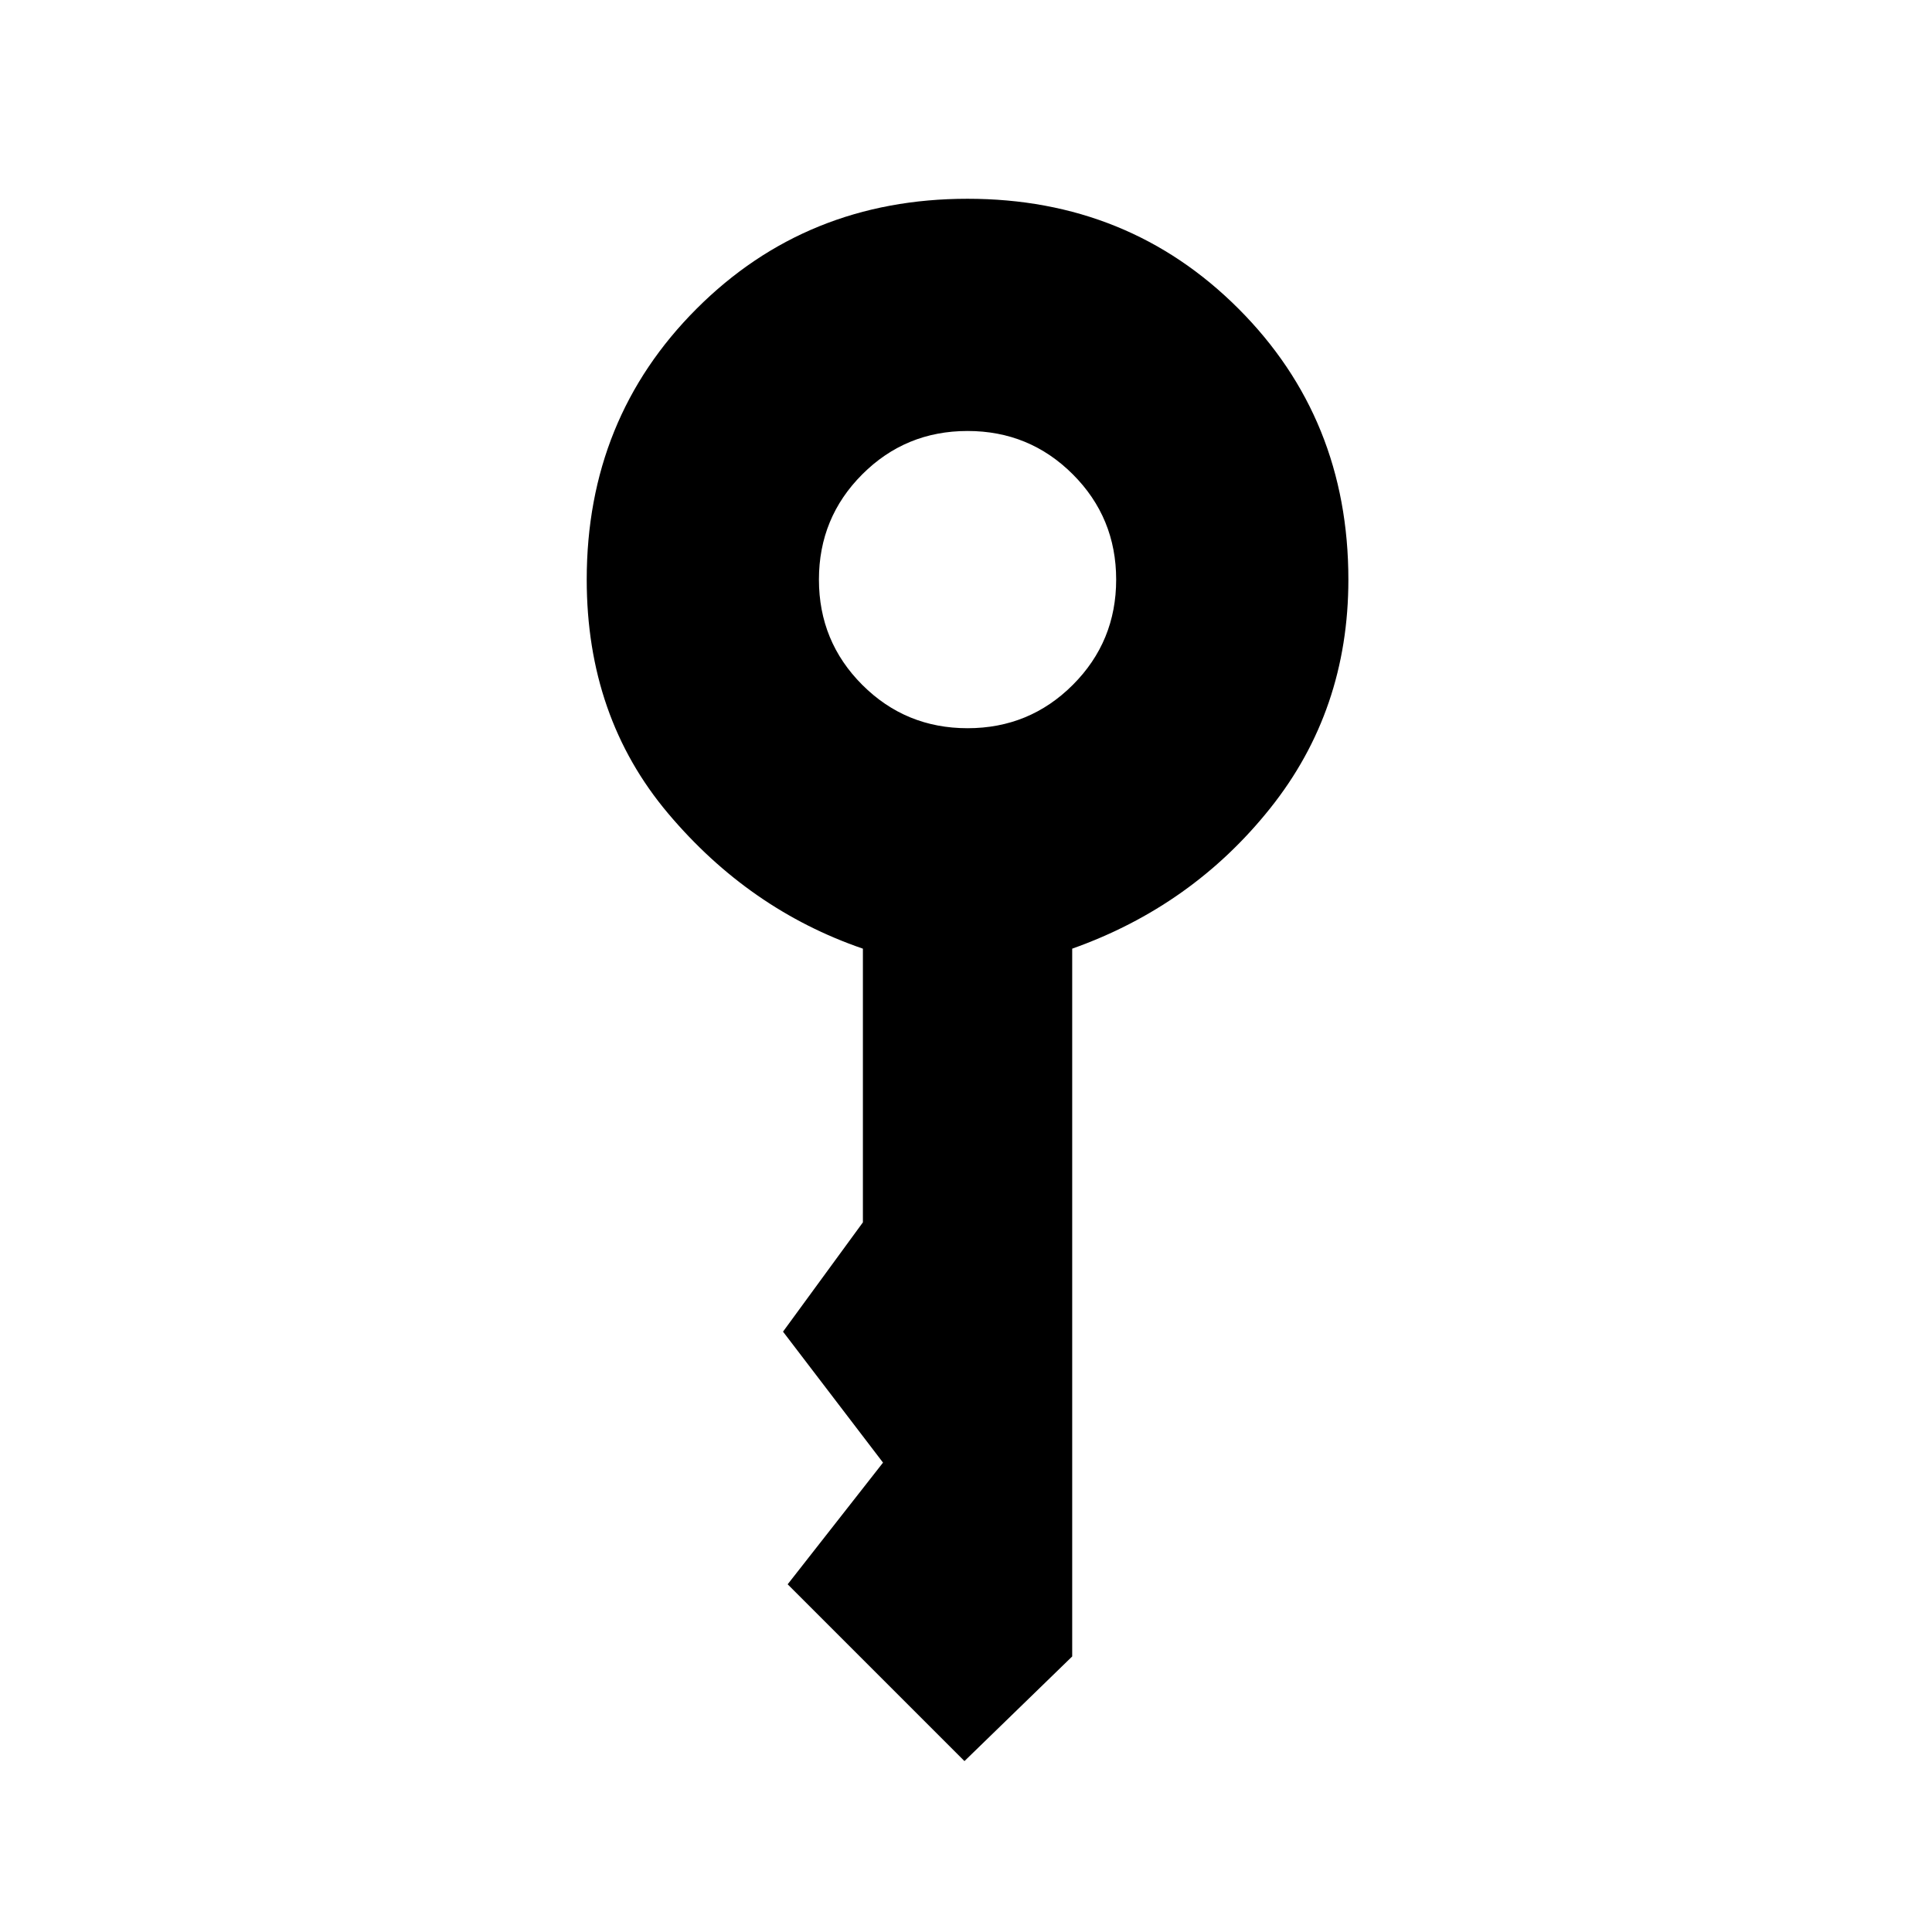 <svg xmlns="http://www.w3.org/2000/svg" height="20" viewBox="0 -960 960 960" width="20"><path d="M480.769-598.154q30.77 0 52.308-21.538 21.539-21.539 21.539-52.308t-21.539-52.308q-21.538-21.538-52.308-21.538-30.769 0-52.308 21.538-21.538 21.539-21.538 52.308t21.538 52.308q21.539 21.538 52.308 21.538Zm-1.538 513.231-87.847-87.846 47.385-60.462-49.692-65.077 39.692-54.308v-135.999q-56.538-19.385-96.885-67.31Q291.538-603.851 291.538-672q0-80 54.616-134.616 54.615-54.615 134.615-54.615t134.616 54.615Q670-752 670-672q0 64.923-38.807 113.577-38.808 48.654-98.424 69.808v351.692l-53.538 52Z"/></svg>